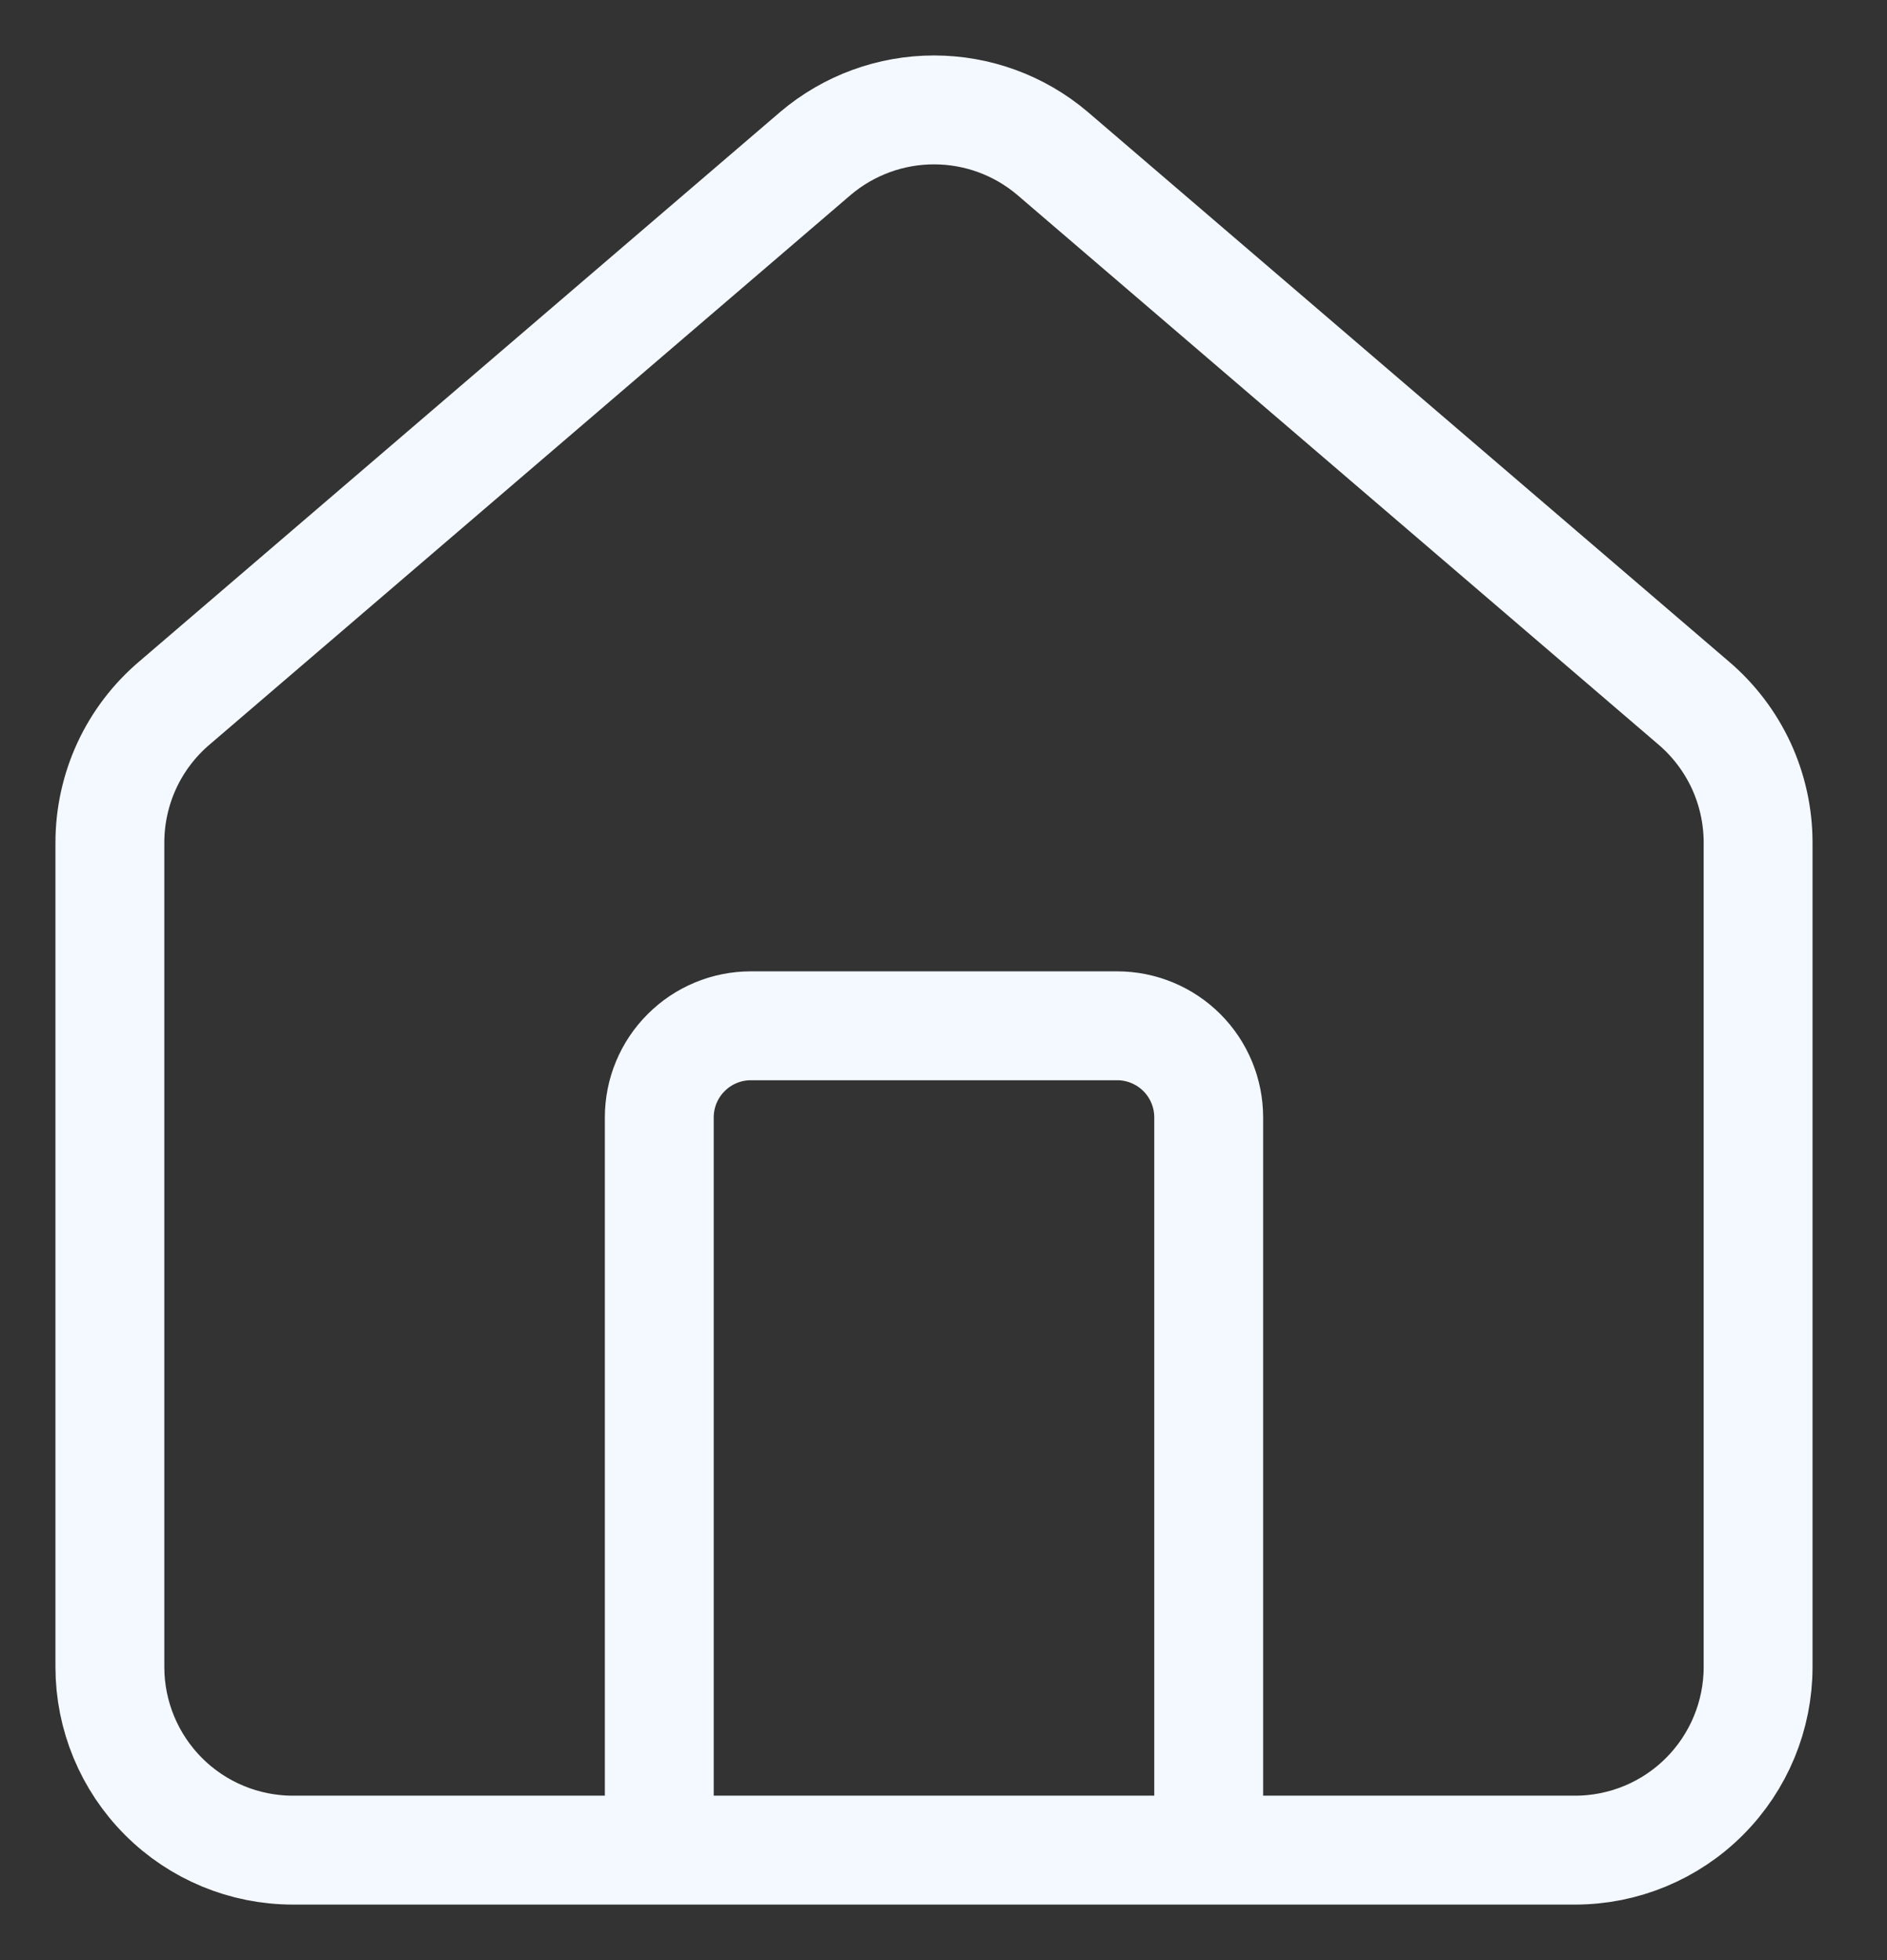 <svg width="26" height="27" viewBox="0 0 26 27" fill="none" xmlns="http://www.w3.org/2000/svg">
<rect x="0" y="0" width="26" height="27" fill="#333333" stroke="none"/>
<path d="M16.654 25.485V15.392C16.654 15.057 16.521 14.736 16.285 14.5C16.048 14.263 15.727 14.13 15.393 14.13H10.346C10.011 14.13 9.69 14.263 9.454 14.5C9.217 14.736 9.084 15.057 9.084 15.392V25.485M1.514 11.607C1.514 11.24 1.594 10.877 1.748 10.544C1.903 10.211 2.128 9.916 2.409 9.679L11.24 2.11C11.696 1.725 12.273 1.514 12.869 1.514C13.466 1.514 14.043 1.725 14.498 2.11L23.33 9.679C23.61 9.916 23.835 10.211 23.99 10.544C24.144 10.877 24.224 11.24 24.224 11.607V22.962C24.224 23.631 23.958 24.273 23.485 24.746C23.012 25.22 22.37 25.485 21.701 25.485H4.037C3.368 25.485 2.726 25.22 2.253 24.746C1.78 24.273 1.514 23.631 1.514 22.962V11.607Z" stroke="#F4F9FF" stroke-width="1.5" stroke-linecap="round" stroke-linejoin="round"/>
</svg>
